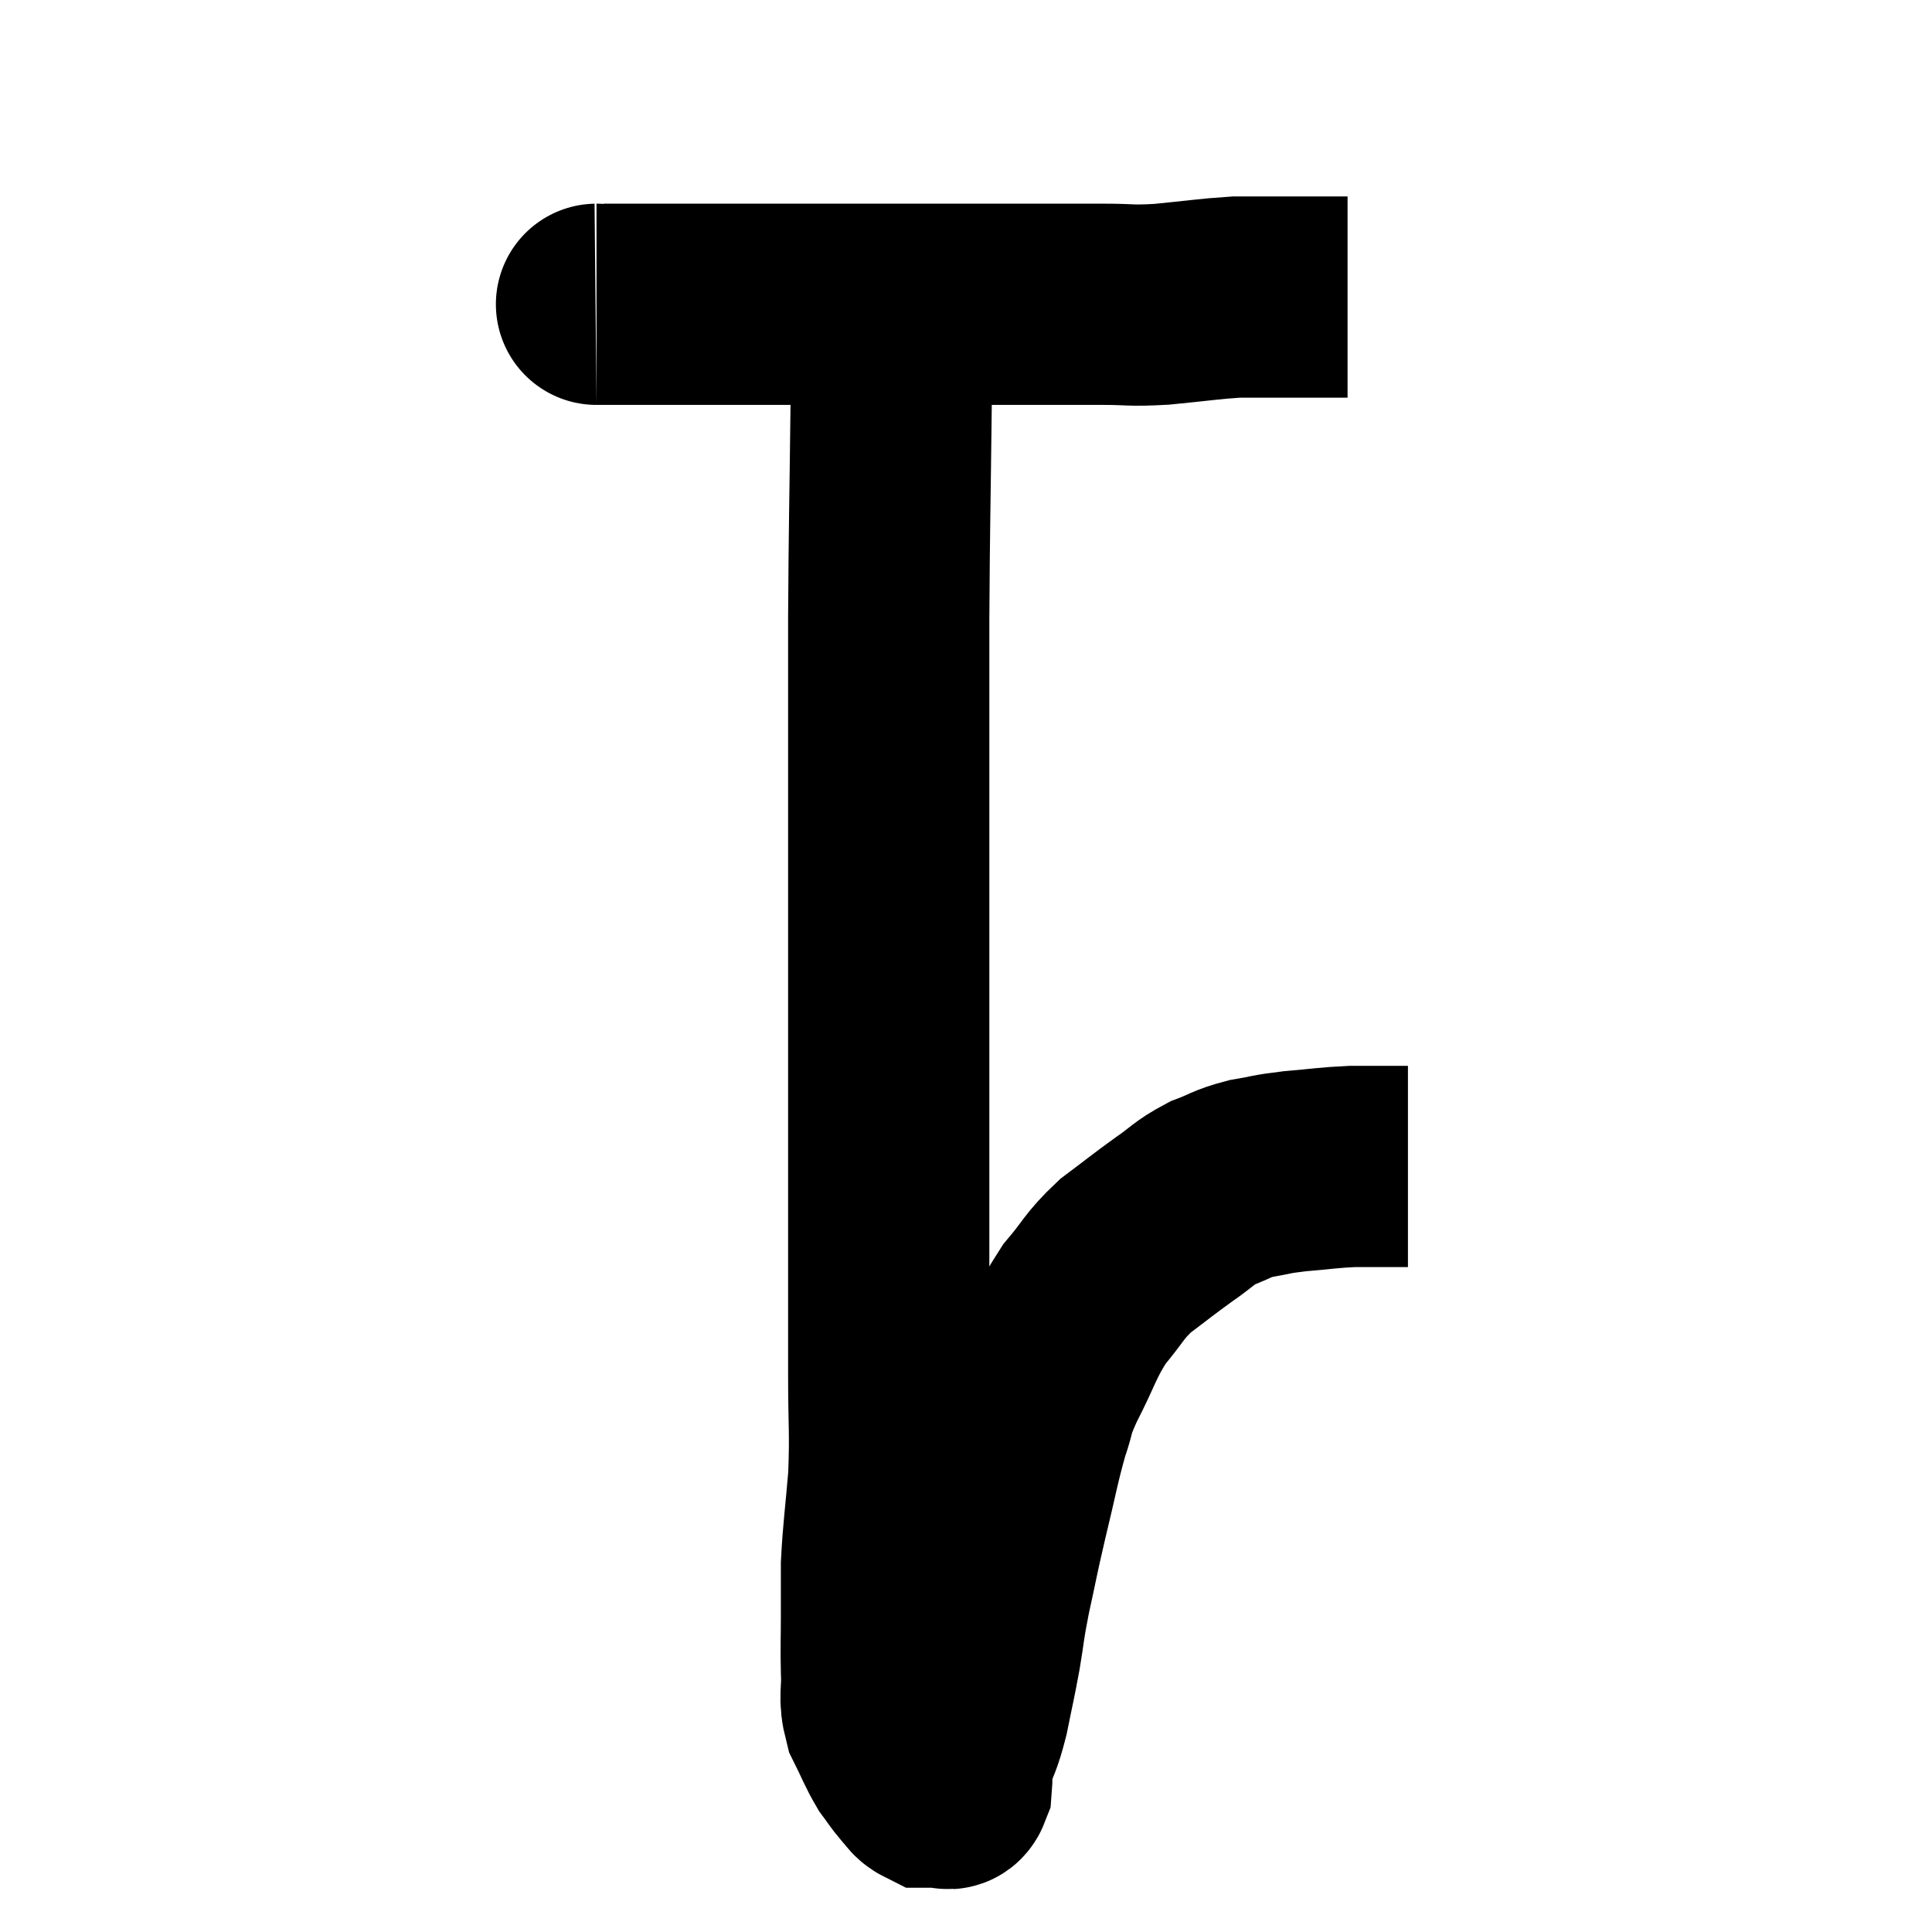 <svg width="48" height="48" viewBox="0 0 48 48" xmlns="http://www.w3.org/2000/svg"><path d="M 14.82 7.56 C 14.91 7.56, 14.73 7.56, 15 7.56 C 15.45 7.56, 15.06 7.56, 15.9 7.56 C 17.13 7.56, 17.31 7.56, 18.36 7.56 C 19.23 7.56, 19.08 7.56, 20.1 7.56 C 21.27 7.56, 21.27 7.56, 22.44 7.56 C 23.61 7.56, 23.535 7.56, 24.78 7.56 C 26.1 7.56, 26.4 7.56, 27.42 7.56 C 28.14 7.56, 28.035 7.605, 28.86 7.56 C 29.79 7.47, 30.03 7.425, 30.72 7.38 C 31.17 7.38, 31.2 7.38, 31.62 7.38 C 32.01 7.38, 31.98 7.38, 32.4 7.38 C 32.85 7.38, 33.03 7.38, 33.3 7.38 C 33.39 7.38, 33.435 7.38, 33.48 7.38 L 33.48 7.38" fill="none" stroke="black" stroke-width="5"></path><path d="M 22.14 7.62 C 22.14 8.85, 22.155 8.145, 22.14 10.08 C 22.11 12.72, 22.095 12.9, 22.08 15.36 C 22.08 17.64, 22.08 17.925, 22.08 19.92 C 22.08 21.63, 22.08 21.72, 22.08 23.34 C 22.08 24.87, 22.08 24.84, 22.08 26.4 C 22.08 27.99, 22.08 28.14, 22.08 29.58 C 22.08 30.87, 22.08 31.02, 22.08 32.16 C 22.08 33.15, 22.08 33, 22.08 34.14 C 22.08 35.43, 22.125 35.535, 22.08 36.72 C 21.99 37.8, 21.945 38.025, 21.9 38.88 C 21.9 39.51, 21.9 39.48, 21.9 40.14 C 21.9 40.83, 21.885 40.89, 21.9 41.52 C 21.93 42.09, 21.825 42.135, 21.96 42.66 C 22.2 43.14, 22.23 43.26, 22.44 43.62 C 22.62 43.86, 22.635 43.905, 22.8 44.1 C 22.95 44.25, 22.95 44.325, 23.1 44.4 C 23.25 44.4, 23.325 44.4, 23.4 44.4 C 23.4 44.4, 23.4 44.4, 23.4 44.4 C 23.4 44.4, 23.34 44.415, 23.4 44.4 C 23.52 44.37, 23.565 44.535, 23.64 44.34 C 23.67 43.98, 23.595 44.07, 23.7 43.62 C 23.88 43.08, 23.895 43.185, 24.06 42.54 C 24.21 41.79, 24.225 41.775, 24.36 41.04 C 24.48 40.32, 24.435 40.44, 24.6 39.6 C 24.81 38.64, 24.78 38.715, 25.02 37.68 C 25.29 36.57, 25.32 36.315, 25.56 35.46 C 25.77 34.86, 25.635 35.025, 25.98 34.26 C 26.46 33.33, 26.445 33.165, 26.94 32.4 C 27.45 31.8, 27.405 31.725, 27.96 31.2 C 28.56 30.75, 28.62 30.69, 29.16 30.3 C 29.64 29.97, 29.64 29.895, 30.12 29.64 C 30.6 29.46, 30.57 29.415, 31.08 29.28 C 31.62 29.19, 31.53 29.175, 32.16 29.1 C 32.88 29.04, 32.97 29.01, 33.6 28.98 C 34.14 28.98, 34.38 28.98, 34.68 28.98 C 34.74 28.98, 34.725 28.98, 34.8 28.98 L 34.98 28.98" fill="none" stroke="black" stroke-width="5"></path></svg>